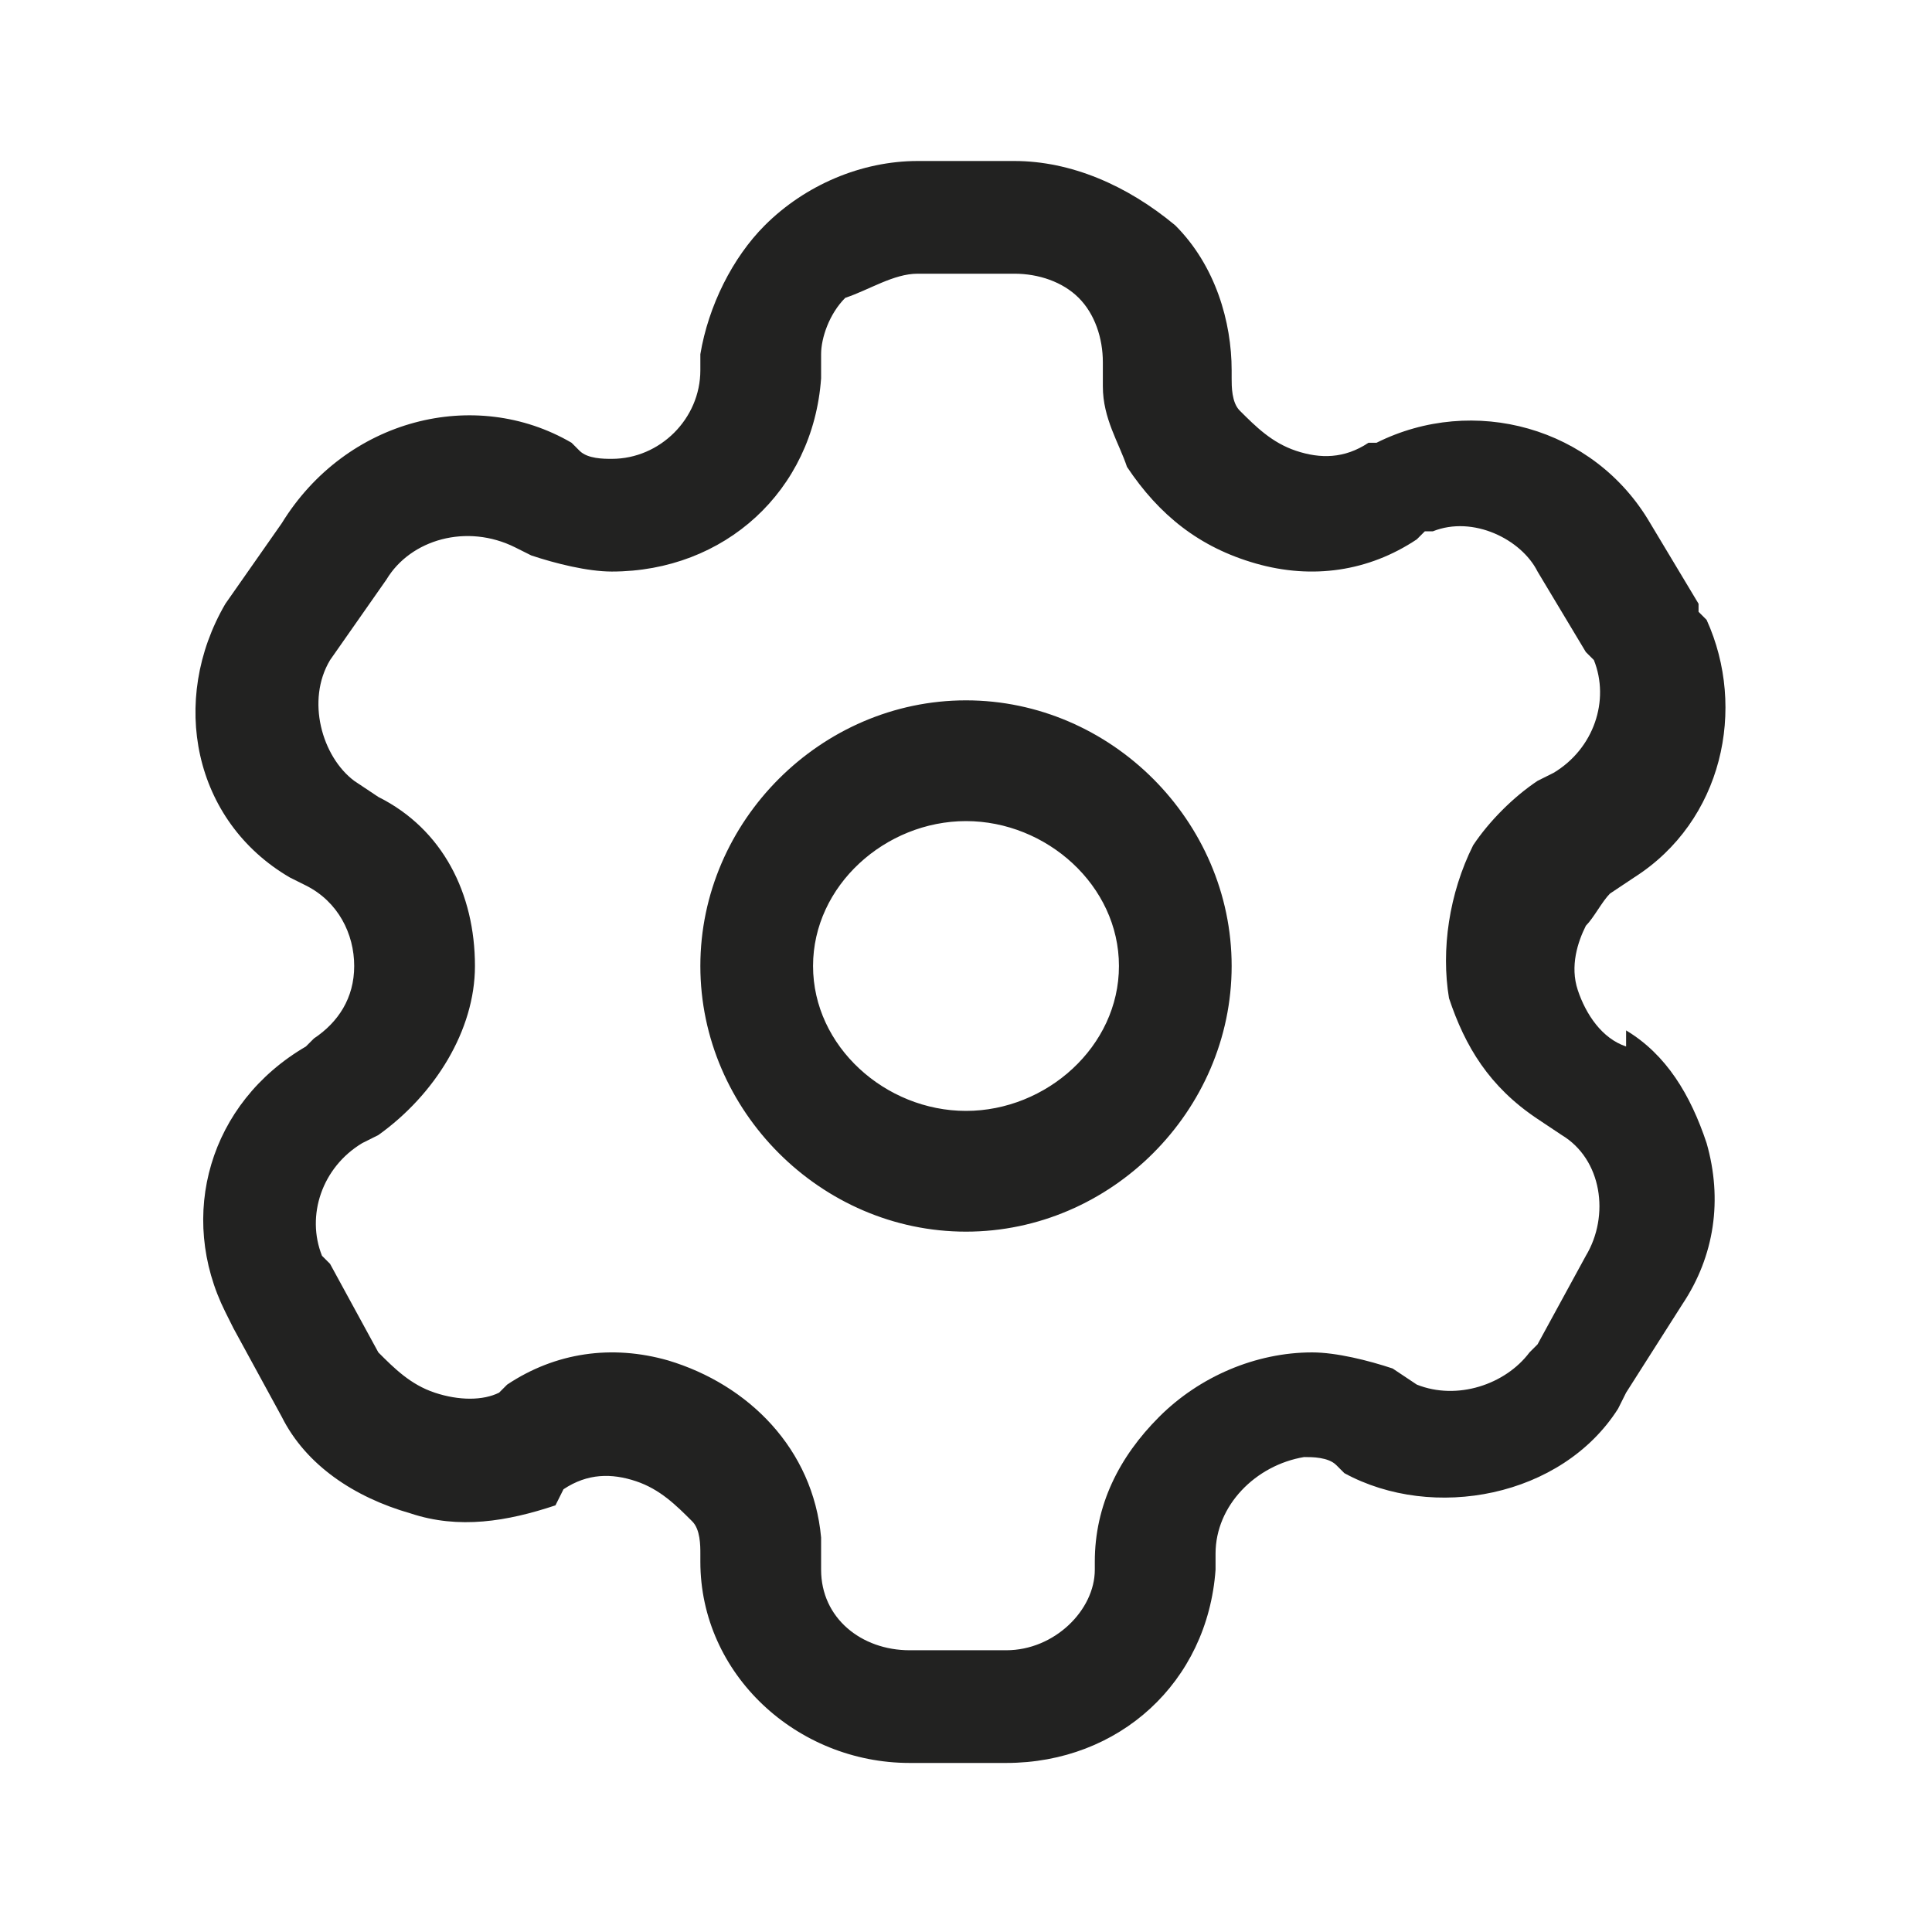 <?xml version="1.0" encoding="utf-8"?>
<!-- Generator: Adobe Illustrator 26.0.2, SVG Export Plug-In . SVG Version: 6.00 Build 0)  -->
<svg version="1.1" id="Layer_1" xmlns="http://www.w3.org/2000/svg" xmlns:xlink="http://www.w3.org/1999/xlink" x="0px" y="0px"
	 viewBox="0 0 24 24" style="enable-background:new 0 0 24 24;" xml:space="preserve">
<style type="text/css">
	.st0{fill-rule:evenodd;clip-rule:evenodd;fill:#222221;}
</style>
<path class="st0" d="M12.6,2h-1.2C10.7,2,10,2.3,9.5,2.8c-0.4,0.4-0.7,1-0.8,1.6l0,0.2c0,0.6-0.5,1.1-1.1,1.1c-0.1,0-0.3,0-0.4-0.1
	L7.1,5.5c-1.2-0.7-2.8-0.3-3.6,1l-0.7,1c-0.7,1.2-0.4,2.7,0.8,3.4L3.8,11c0.4,0.2,0.6,0.6,0.6,1c0,0.4-0.2,0.7-0.5,0.9L3.8,13
	c-1.2,0.7-1.6,2.1-1,3.3l0.1,0.2l0.6,1.1c0.3,0.6,0.9,1,1.6,1.2c0.6,0.2,1.2,0.1,1.8-0.1L7,18.5c0.3-0.2,0.6-0.2,0.9-0.1
	c0.3,0.1,0.5,0.3,0.7,0.5c0.1,0.1,0.1,0.3,0.1,0.4l0,0.1c0,1.4,1.2,2.5,2.6,2.5h1.2c1.4,0,2.5-1,2.6-2.4l0-0.2
	c0-0.6,0.5-1.1,1.1-1.2c0,0,0,0,0,0c0.1,0,0.3,0,0.4,0.1l0.1,0.1c1.1,0.6,2.7,0.3,3.4-0.8l0.1-0.2l0.7-1.1c0.4-0.6,0.5-1.3,0.3-2
	c-0.2-0.6-0.5-1.1-1-1.4L20.2,13c-0.3-0.1-0.5-0.4-0.6-0.7c-0.1-0.3,0-0.6,0.1-0.8c0.1-0.1,0.2-0.3,0.3-0.4l0.3-0.2
	c1.1-0.7,1.4-2.1,0.9-3.2l-0.1-0.1c0,0,0-0.1,0-0.1l-0.6-1c-0.7-1.2-2.2-1.6-3.4-1L17,5.5c-0.3,0.2-0.6,0.2-0.9,0.1
	c-0.3-0.1-0.5-0.3-0.7-0.5c-0.1-0.1-0.1-0.3-0.1-0.4l0-0.1c0-0.6-0.2-1.3-0.7-1.8C14,2.3,13.3,2,12.6,2z M11.4,3.4h1.2
	c0.3,0,0.6,0.1,0.8,0.3c0.2,0.2,0.3,0.5,0.3,0.8l0,0.3c0,0.4,0.2,0.7,0.3,1c0.4,0.6,0.9,1,1.6,1.2c0.7,0.2,1.4,0.1,2-0.3l0.1-0.1
	l0.1,0c0.5-0.2,1.1,0.1,1.3,0.5l0.6,1l0,0l0.1,0.1c0.2,0.5,0,1.1-0.5,1.4l-0.2,0.1c-0.3,0.2-0.6,0.5-0.8,0.8
	c-0.3,0.6-0.4,1.3-0.3,1.9c0.2,0.6,0.5,1.1,1.1,1.5l0.3,0.2c0.5,0.3,0.6,1,0.3,1.5l-0.6,1.1l-0.1,0.1c-0.3,0.4-0.9,0.6-1.4,0.4
	l-0.3-0.2c-0.3-0.1-0.7-0.2-1-0.2c-0.7,0-1.4,0.3-1.9,0.8c-0.5,0.5-0.8,1.1-0.8,1.8l0,0.1c0,0.5-0.5,1-1.1,1h-1.2
	c-0.6,0-1.1-0.4-1.1-1l0-0.4c-0.1-1.1-0.9-1.9-1.9-2.2c-0.7-0.2-1.4-0.1-2,0.3l-0.1,0.1c-0.2,0.1-0.5,0.1-0.8,0
	c-0.3-0.1-0.5-0.3-0.7-0.5l-0.6-1.1l-0.1-0.1c-0.2-0.5,0-1.1,0.5-1.4l0.2-0.1c0.7-0.5,1.2-1.3,1.2-2.1c0-0.9-0.4-1.7-1.2-2.1
	L4.4,9.7C4,9.4,3.8,8.7,4.1,8.2l0.7-1c0.3-0.5,1-0.7,1.6-0.4l0.2,0.1C6.9,7,7.3,7.1,7.6,7.1c1.4,0,2.5-1,2.6-2.4l0-0.3
	c0-0.2,0.1-0.5,0.3-0.7C10.8,3.6,11.1,3.4,11.4,3.4L11.4,3.4z M12,8.7c-1.8,0-3.3,1.5-3.3,3.3s1.5,3.3,3.3,3.3s3.3-1.5,3.3-3.3
	S13.8,8.7,12,8.7z M12,10.2c1,0,1.9,0.8,1.9,1.8S13,13.8,12,13.8S10.1,13,10.1,12S11,10.2,12,10.2z"/>
</svg>
